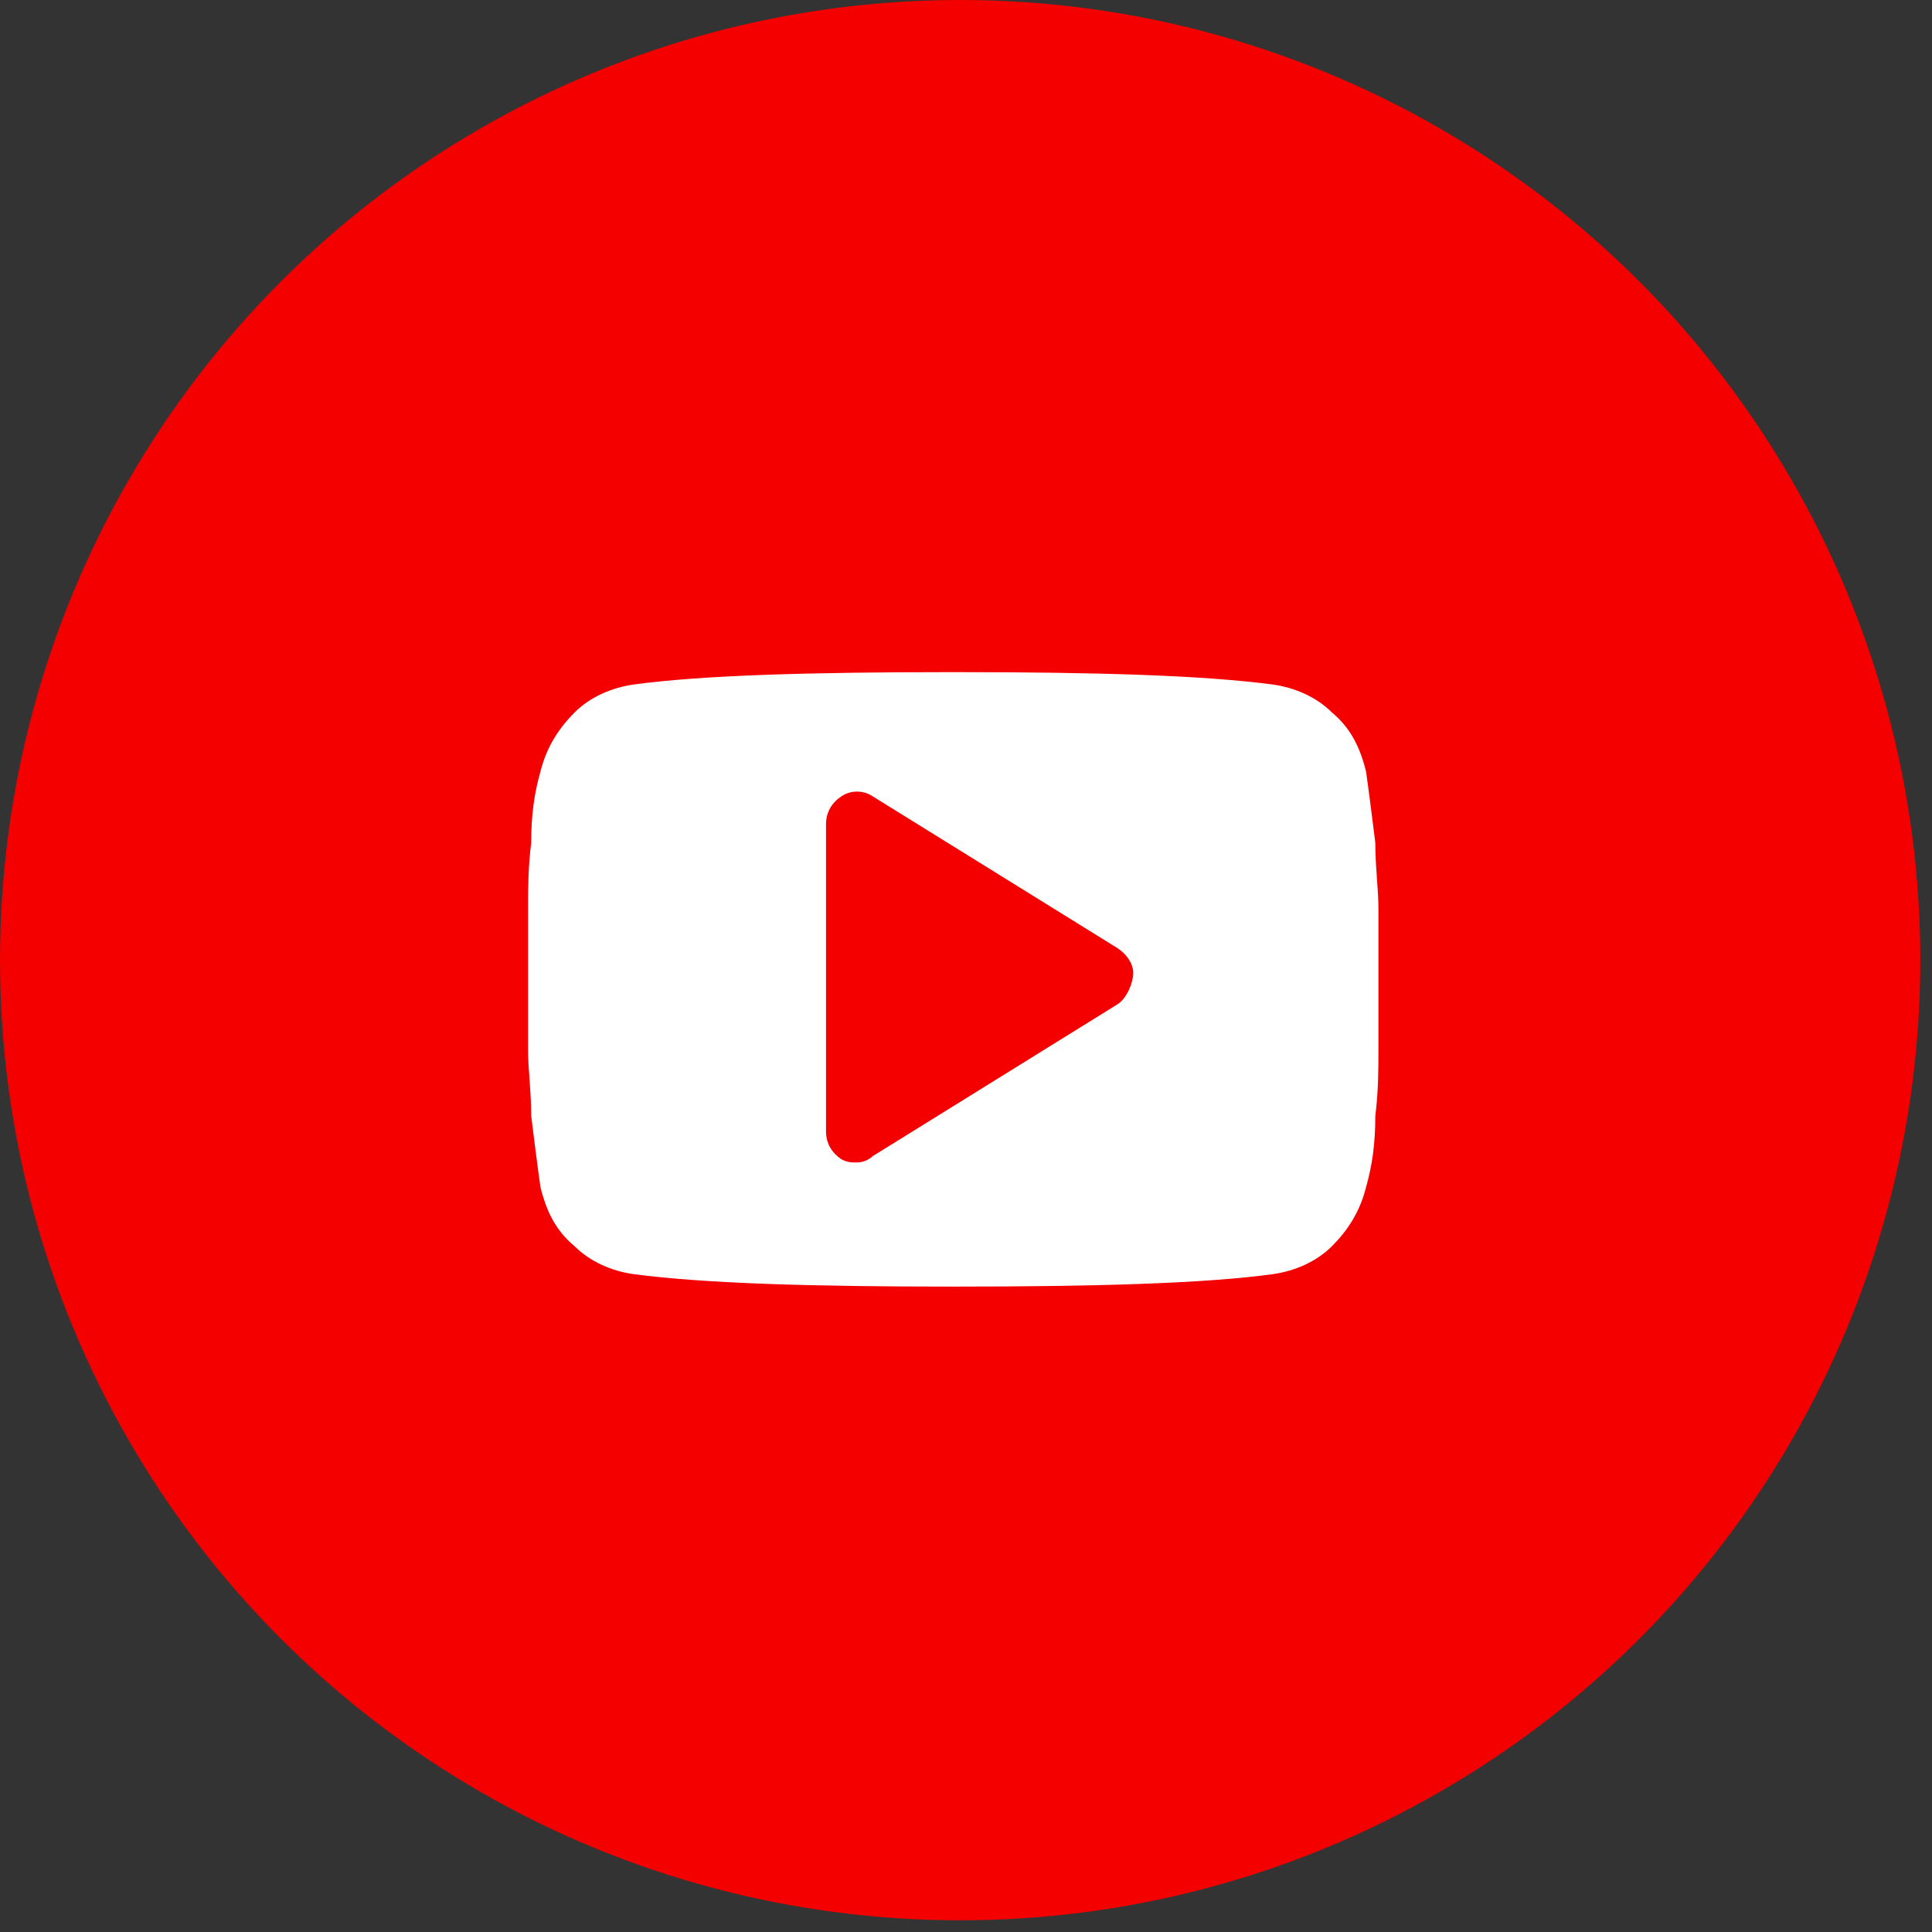 <svg width="36" height="36" viewBox="0 0 36 36" fill="none" xmlns="http://www.w3.org/2000/svg">
<rect x="0" y="0" width="36" height="36" fill="#333333" stroke="none"/>
<circle cx="17.891" cy="17.891" r="17.891" fill="#F40000"/>
<path d="M25.685 16.919C25.685 16.572 25.627 16.167 25.627 15.704C25.569 15.242 25.512 14.779 25.454 14.374C25.338 13.912 25.165 13.565 24.818 13.275C24.529 12.986 24.124 12.813 23.719 12.755C22.389 12.581 20.423 12.524 17.762 12.524C15.102 12.524 13.078 12.581 11.806 12.755C11.401 12.813 10.996 12.986 10.707 13.275C10.418 13.565 10.187 13.912 10.071 14.374C9.956 14.779 9.898 15.184 9.898 15.704C9.84 16.167 9.84 16.572 9.84 16.919C9.84 17.266 9.84 17.67 9.84 18.249C9.84 18.827 9.84 19.29 9.84 19.579C9.84 19.926 9.898 20.331 9.898 20.793C9.956 21.256 10.013 21.718 10.071 22.123C10.187 22.586 10.36 22.933 10.707 23.222C10.996 23.511 11.401 23.685 11.806 23.742C13.136 23.916 15.102 23.974 17.762 23.974C20.423 23.974 22.447 23.916 23.719 23.742C24.124 23.685 24.529 23.511 24.818 23.222C25.107 22.933 25.338 22.586 25.454 22.123C25.569 21.718 25.627 21.314 25.627 20.793C25.685 20.331 25.685 19.926 25.685 19.579C25.685 19.232 25.685 18.827 25.685 18.249C25.685 17.67 25.685 17.208 25.685 16.919ZM20.827 18.711L16.259 21.545C16.201 21.603 16.085 21.661 15.97 21.661C15.854 21.661 15.796 21.661 15.681 21.603C15.507 21.487 15.392 21.314 15.392 21.082V15.357C15.392 15.126 15.507 14.952 15.681 14.837C15.854 14.721 16.085 14.721 16.259 14.837L20.827 17.67C21.001 17.786 21.116 17.96 21.116 18.133C21.116 18.306 21.001 18.596 20.827 18.711Z" fill="white"/>
</svg>
